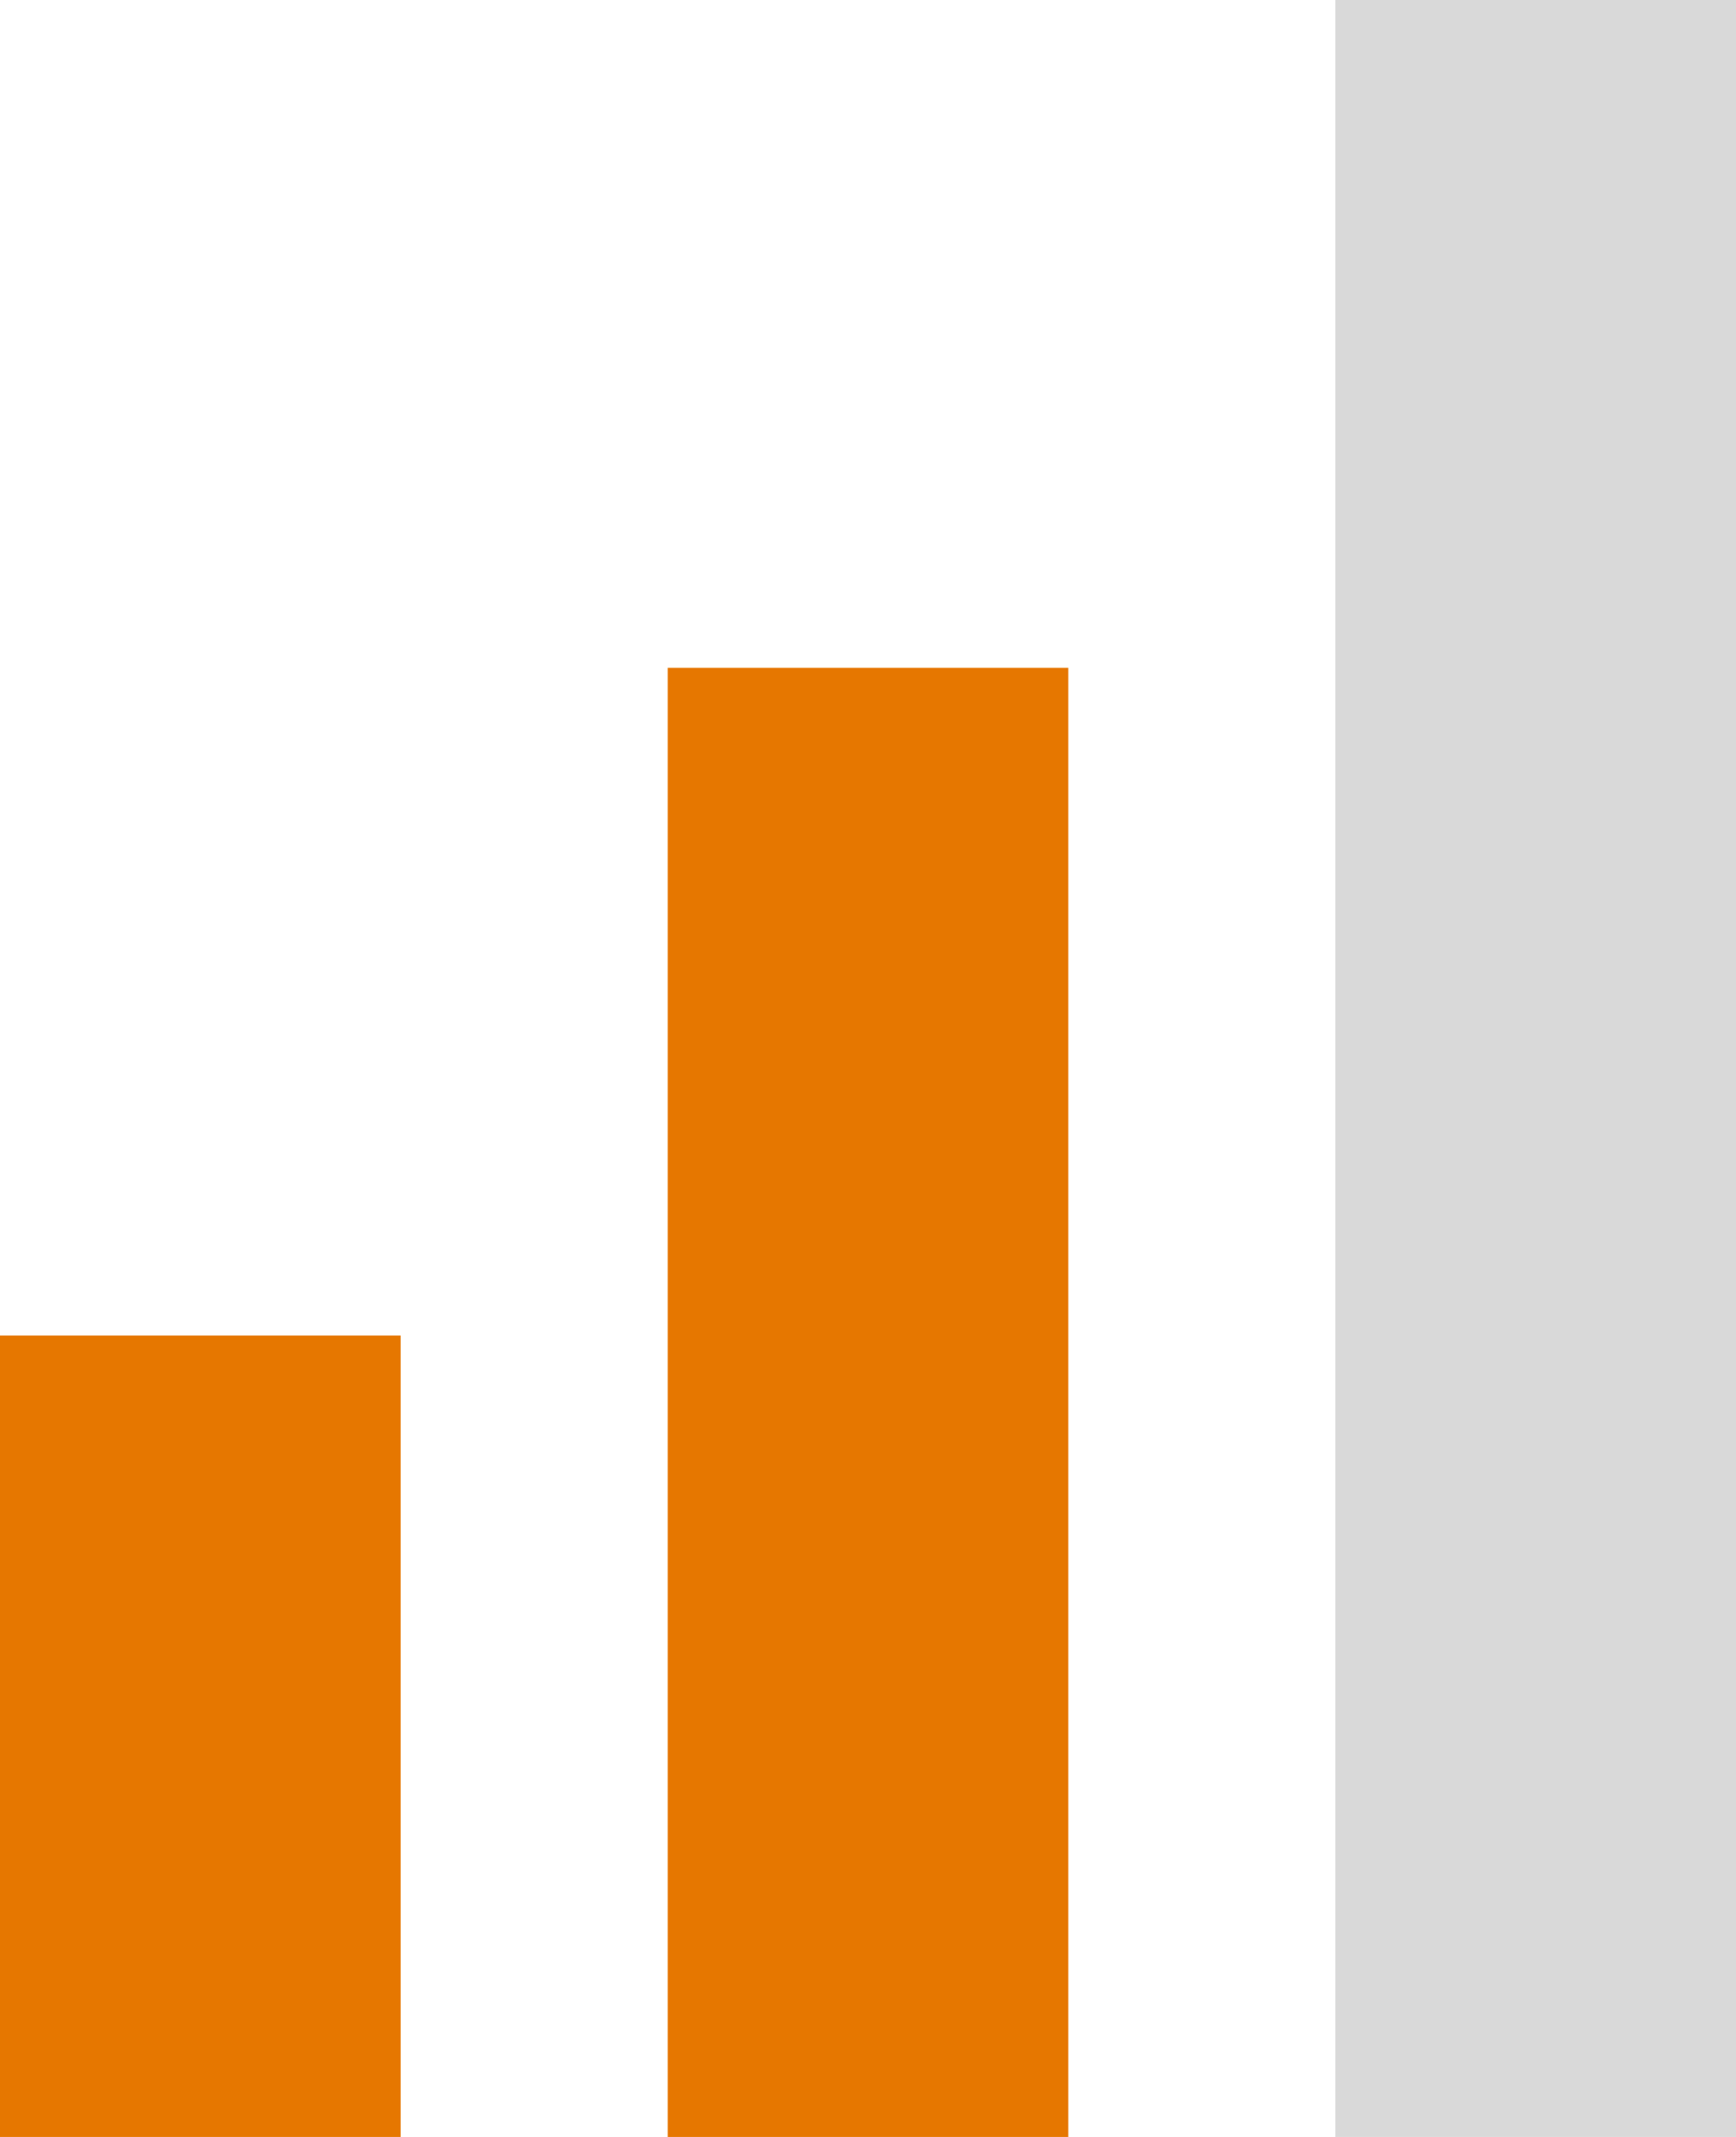 <svg xmlns="http://www.w3.org/2000/svg" width="13" height="16" fill="none" viewBox="0 0 13 16">
  <path fill="#D9D9D9" d="M10 0h3v16h-3z"/>
  <path fill="#E67700" d="M5 5h3v11H5zm-5 5h3v6H0z"/>
</svg>
